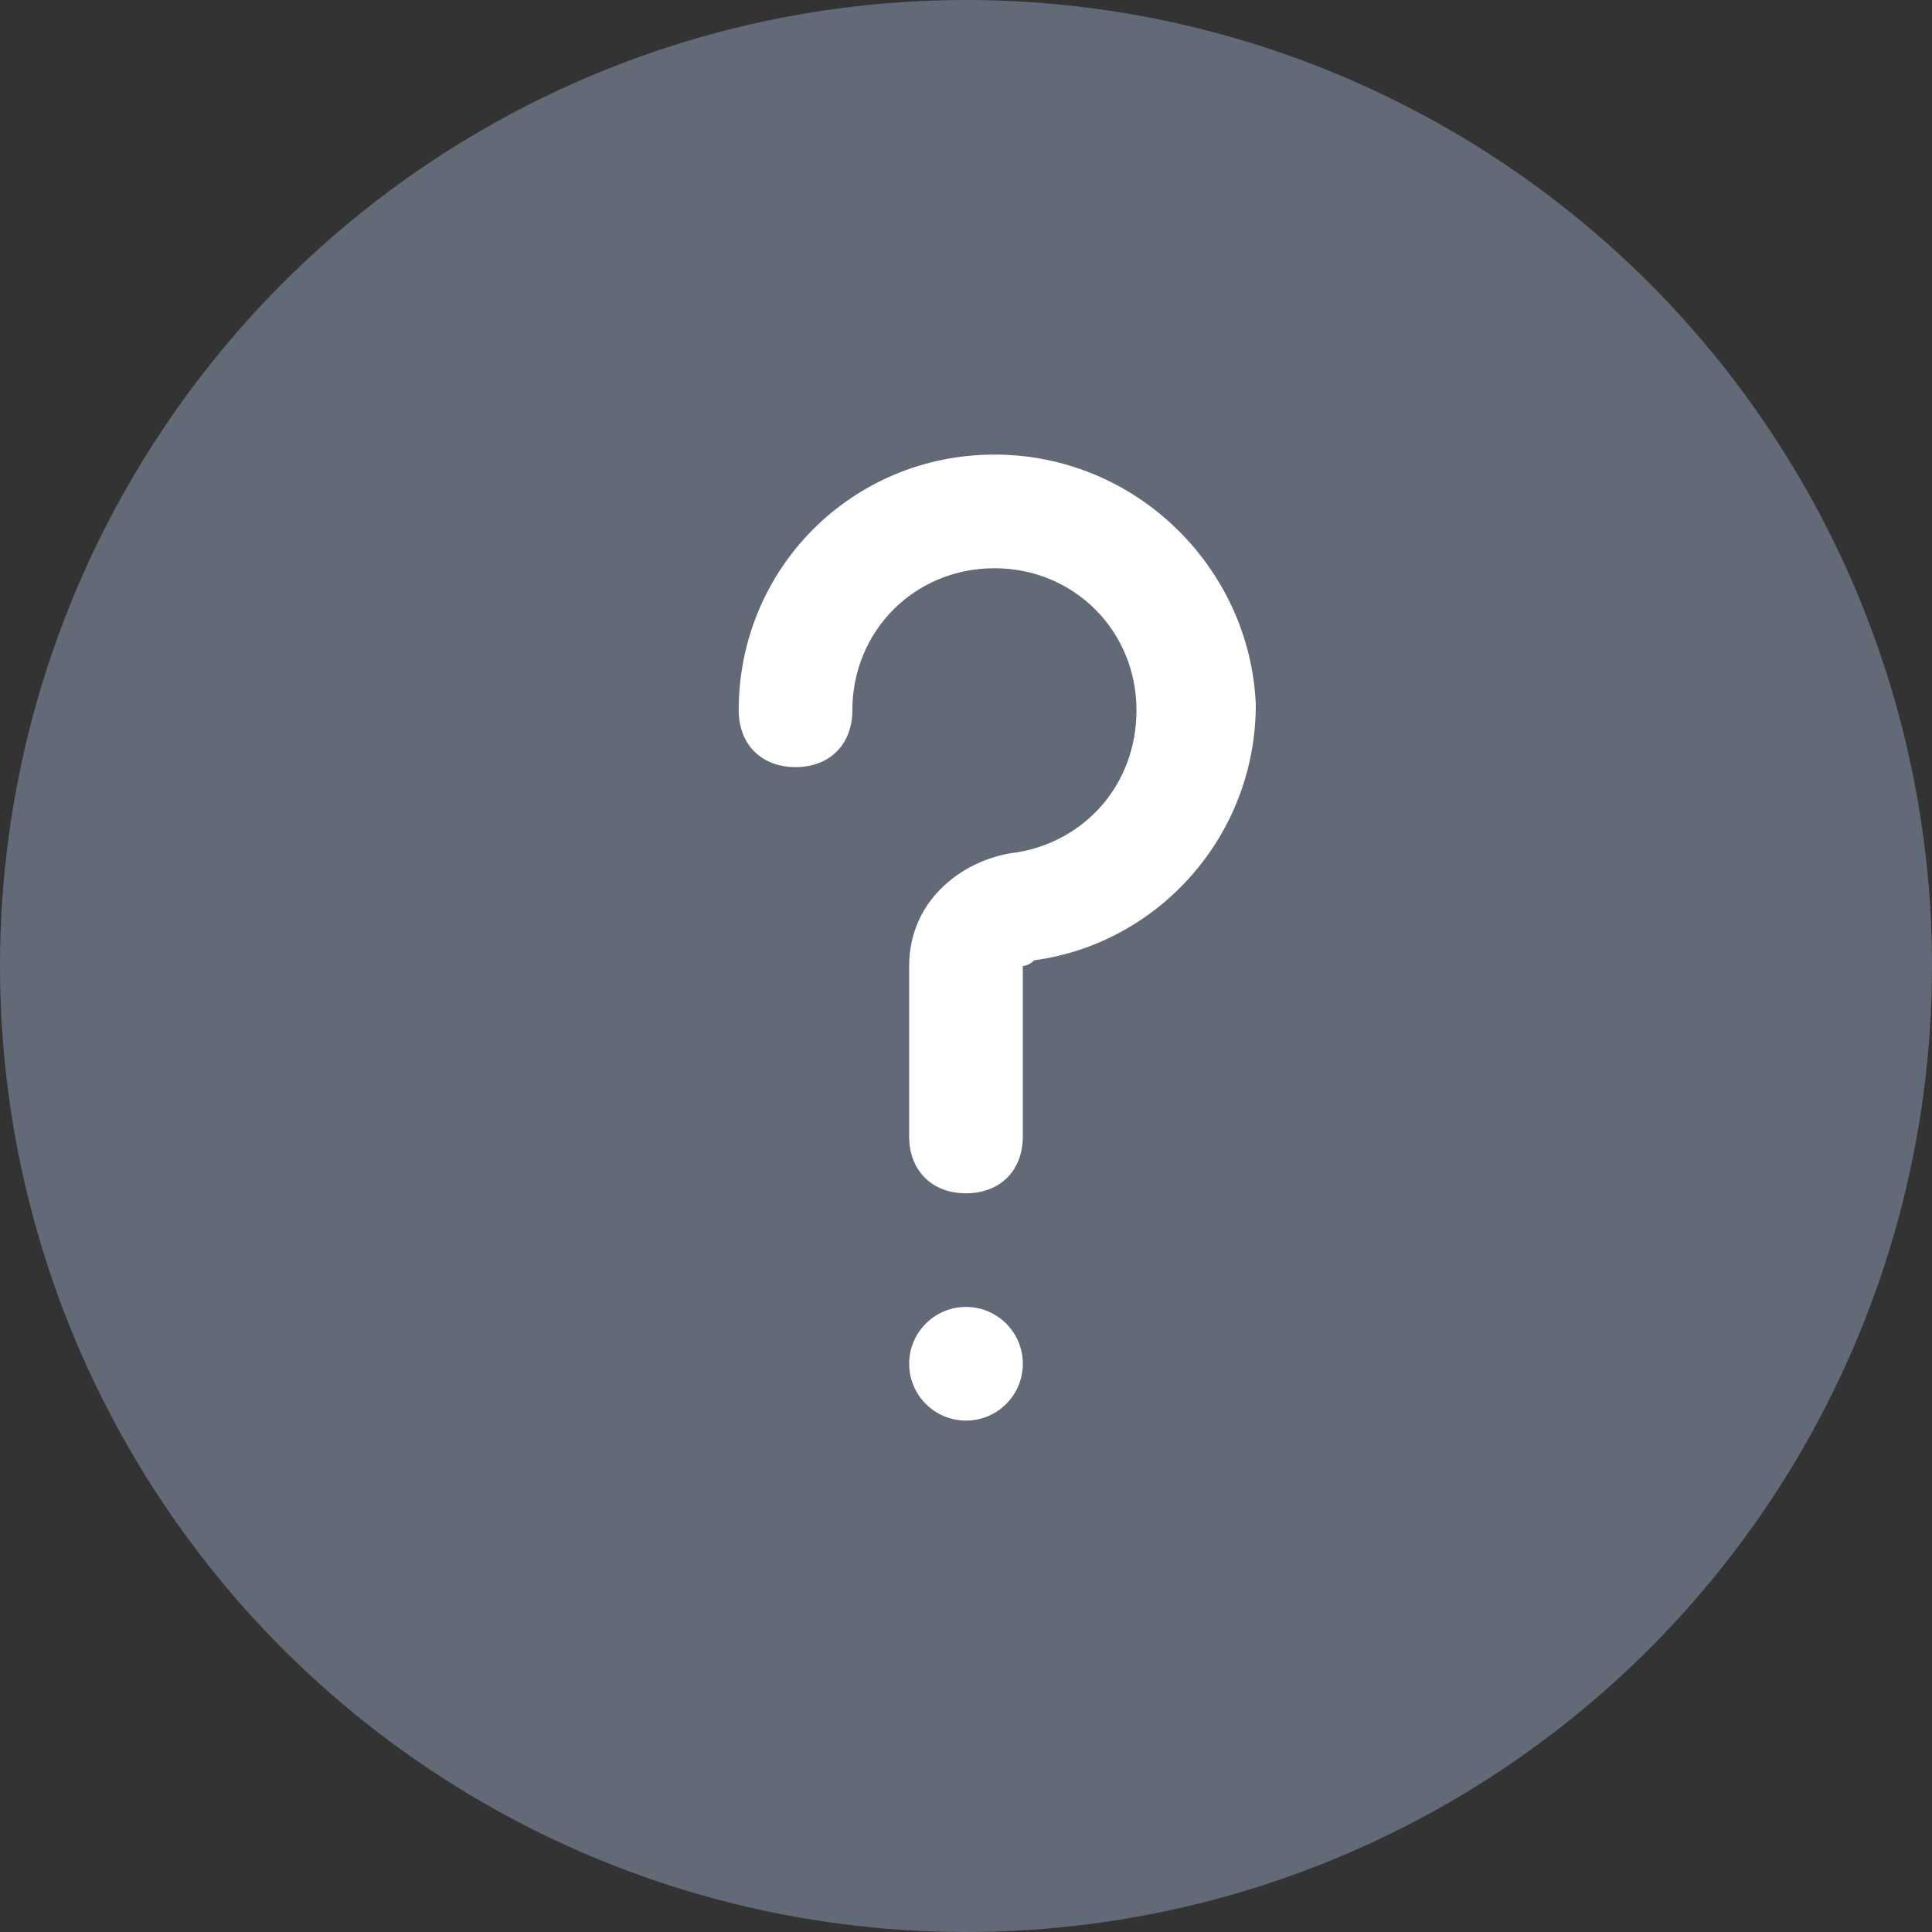 <?xml version="1.0" encoding="utf-8"?>
<!-- Generator: Adobe Illustrator 18.1.1, SVG Export Plug-In . SVG Version: 6.00 Build 0)  -->
<svg version="1.1" id="Layer_1" xmlns="http://www.w3.org/2000/svg" xmlns:xlink="http://www.w3.org/1999/xlink" x="0px" y="0px"
	 viewBox="0 0 34 34" enable-background="new 0 0 34 34" xml:space="preserve">
<rect x="0" y="0" width="34" height="34" fill="#333333" stroke="none"/>
<circle fill="#636a77" cx="17" cy="17" r="17"/>
<g>
	<path fill="#FFFFFF" d="M17.5,8C15,8,13,10,13,12.5c0,0.6,0.4,1,1,1s1-0.4,1-1c0-1.4,1.1-2.5,2.5-2.5c1.4,0,2.5,1.1,2.5,2.5
		c0,1.3-0.9,2.3-2.1,2.5C17,15.1,16,15.8,16,17v3c0,0.6,0.4,1,1,1s1-0.4,1-1l0-3c0,0,0.1,0,0.2-0.1c2.2-0.3,3.9-2.2,3.9-4.5
		C22,10,20,8,17.5,8z"/>
	<circle fill="#FFFFFF" cx="17" cy="24" r="1"/>
</g>
</svg>
